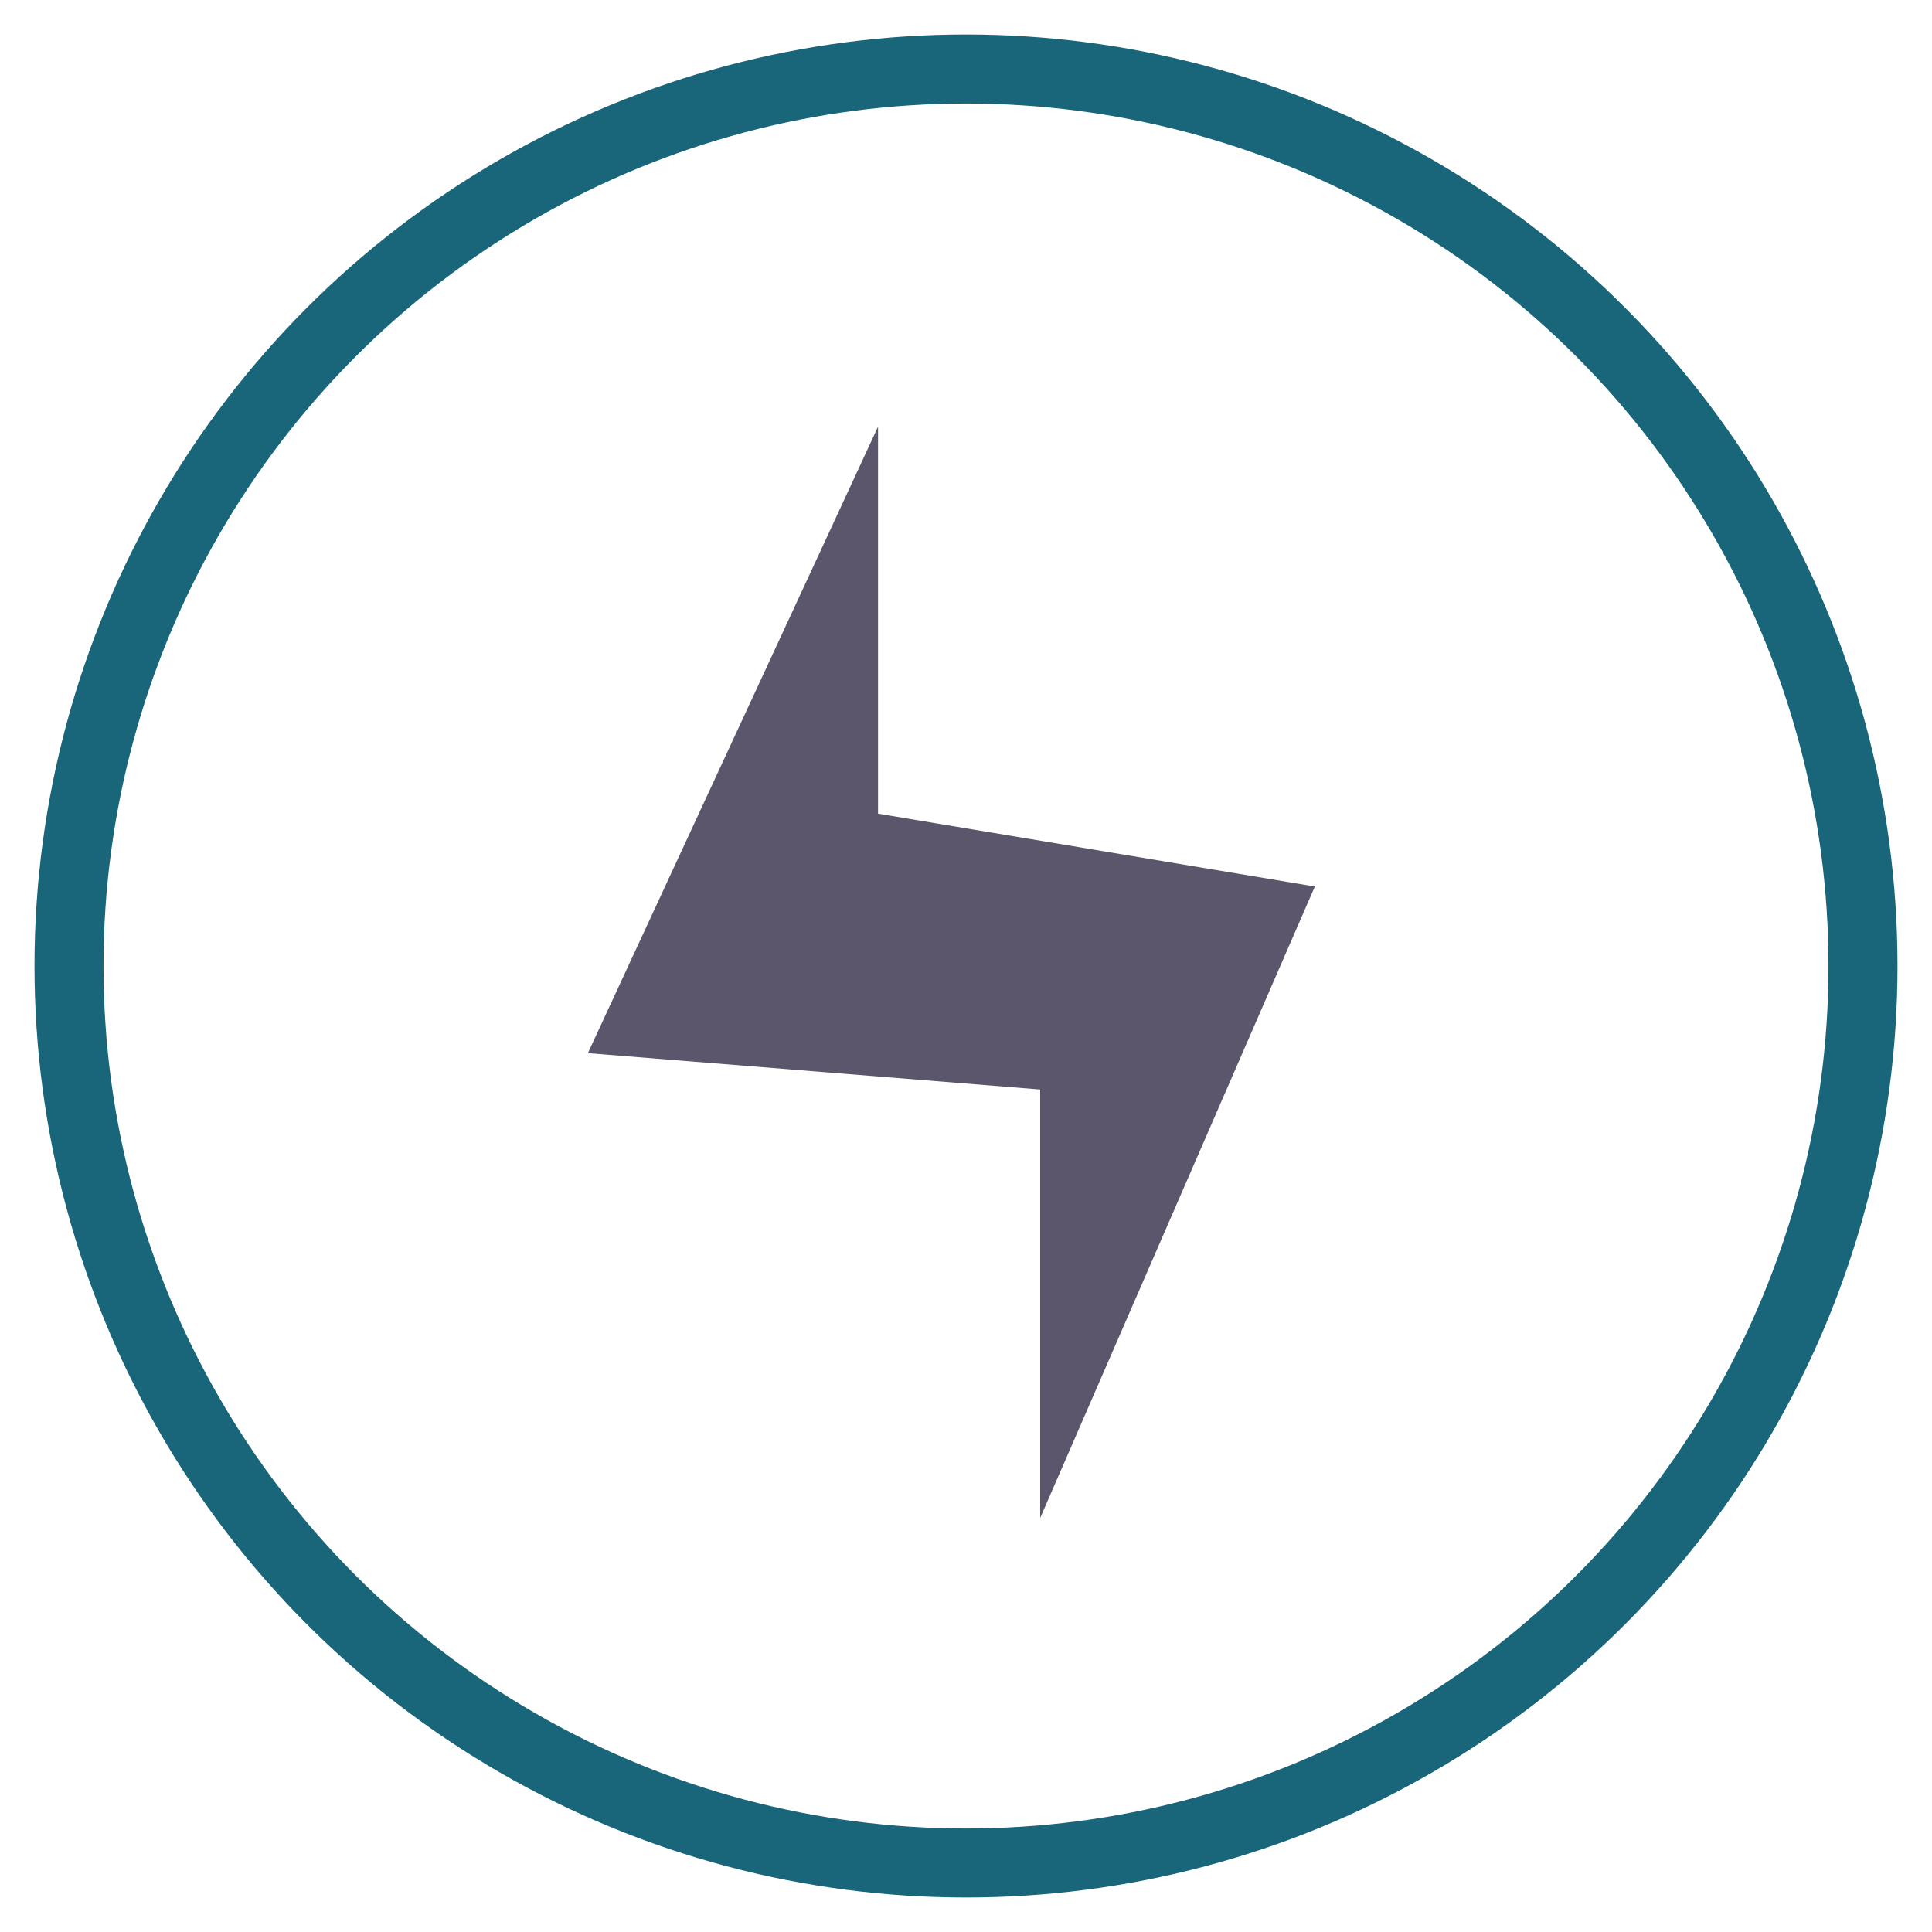 <?xml version="1.0" encoding="UTF-8" standalone="no"?>
<svg width="28px" height="28px" viewBox="0 0 28 28" version="1.1" xmlns="http://www.w3.org/2000/svg" xmlns:xlink="http://www.w3.org/1999/xlink">
    <!-- Generator: Sketch 3.8.3 (29802) - http://www.bohemiancoding.com/sketch -->
    <title>admin_activity_streams</title>
    <desc>Created with Sketch.</desc>
    <defs></defs>
    <g id="Page-1" stroke="none" stroke-width="1" fill="none" fill-rule="evenodd">
        <g id="admin_activity_streams">
            <circle id="Oval-7" stroke="#196579" cx="14" cy="14" r="13"></circle>
            <polygon id="Page-1" fill="#5C566C" points="8.52 15.263 12.725 6.184 12.725 11.792 19.056 12.848 15.075 22 15.075 15.79"></polygon>
        </g>
    </g>
</svg>